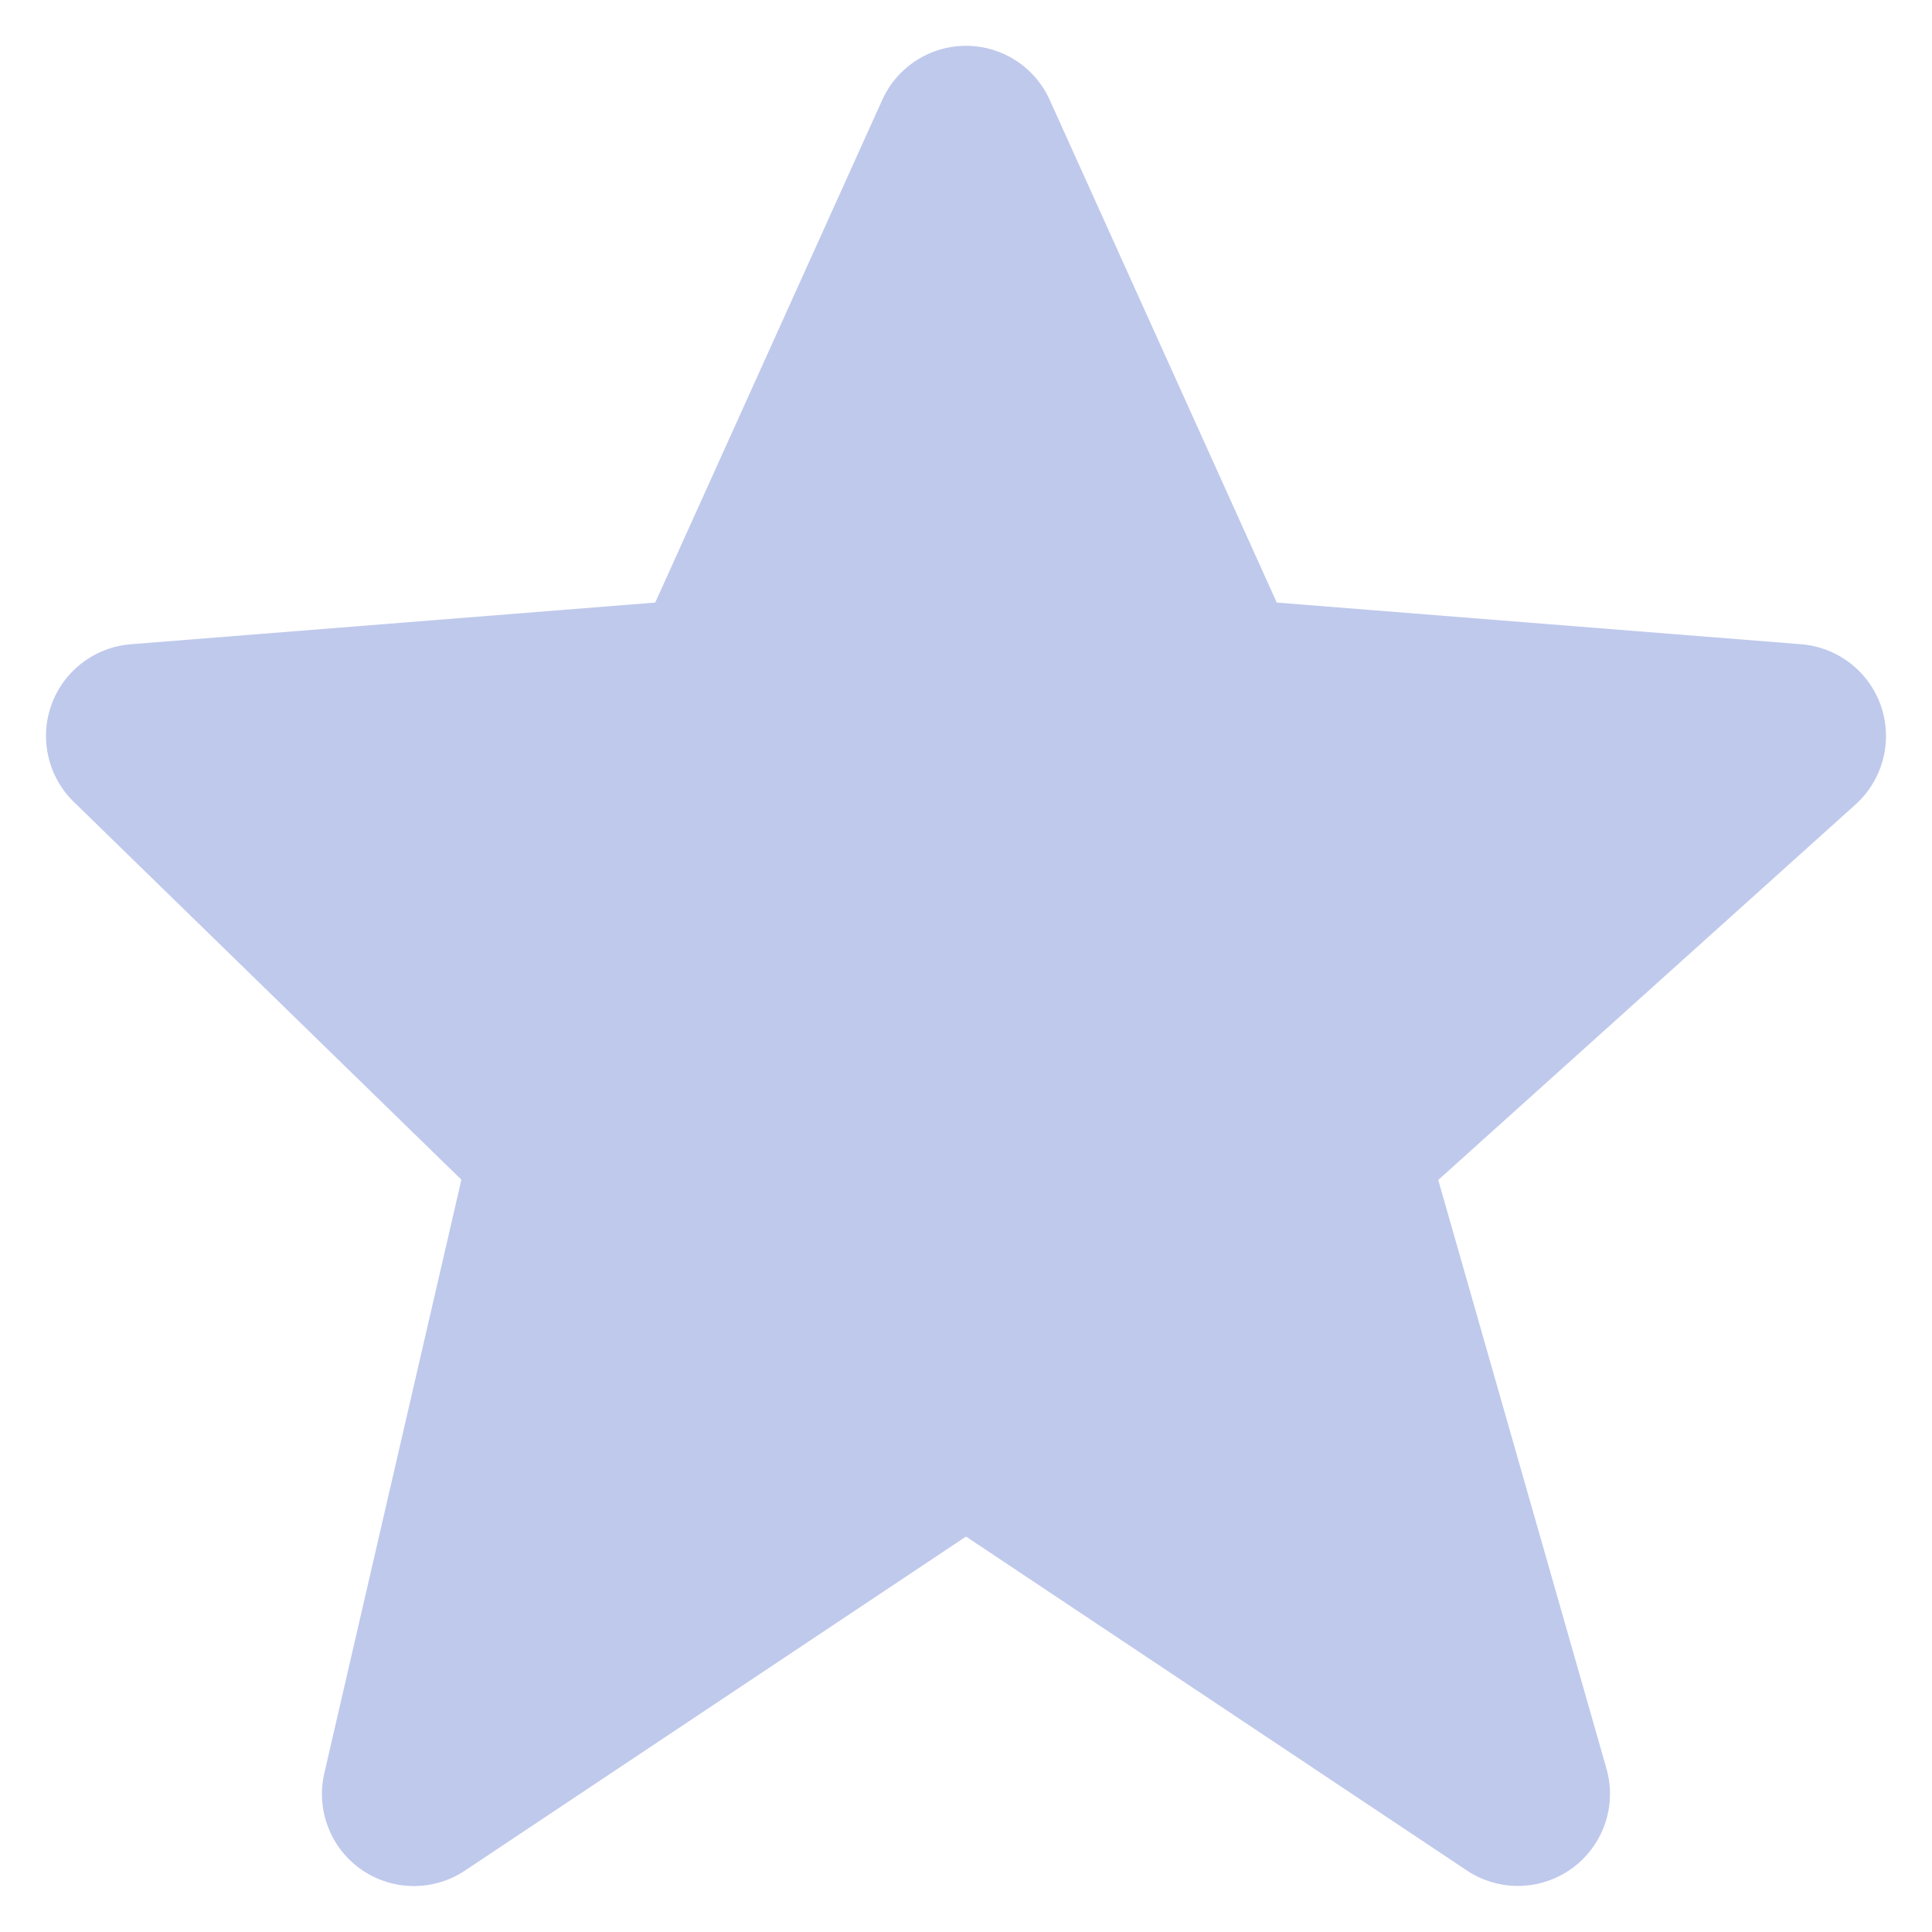 <svg width="28" height="28" viewBox="0 0 28 28" fill="none" xmlns="http://www.w3.org/2000/svg">
<path d="M27.263 10.239C27.179 9.992 27.025 9.775 26.819 9.615C26.613 9.455 26.365 9.358 26.105 9.337L18.504 8.733L15.215 1.452C15.11 1.218 14.94 1.018 14.724 0.878C14.509 0.739 14.257 0.664 14.001 0.664C13.744 0.664 13.492 0.738 13.277 0.878C13.061 1.017 12.89 1.216 12.785 1.451L9.496 8.733L1.895 9.337C1.639 9.358 1.395 9.451 1.192 9.606C0.988 9.762 0.833 9.972 0.746 10.213C0.659 10.454 0.643 10.715 0.701 10.965C0.758 11.215 0.886 11.443 1.069 11.621L6.687 17.097L4.7 25.7C4.64 25.96 4.659 26.233 4.756 26.482C4.852 26.732 5.021 26.946 5.241 27.098C5.461 27.25 5.722 27.332 5.989 27.334C6.256 27.336 6.518 27.258 6.74 27.109L14 22.269L21.26 27.109C21.487 27.26 21.755 27.338 22.028 27.332C22.3 27.326 22.564 27.236 22.785 27.076C23.005 26.915 23.171 26.691 23.26 26.433C23.349 26.176 23.357 25.897 23.283 25.635L20.844 17.101L26.892 11.659C27.288 11.301 27.433 10.744 27.263 10.239Z" fill="#BFC9EC"/>
</svg>
